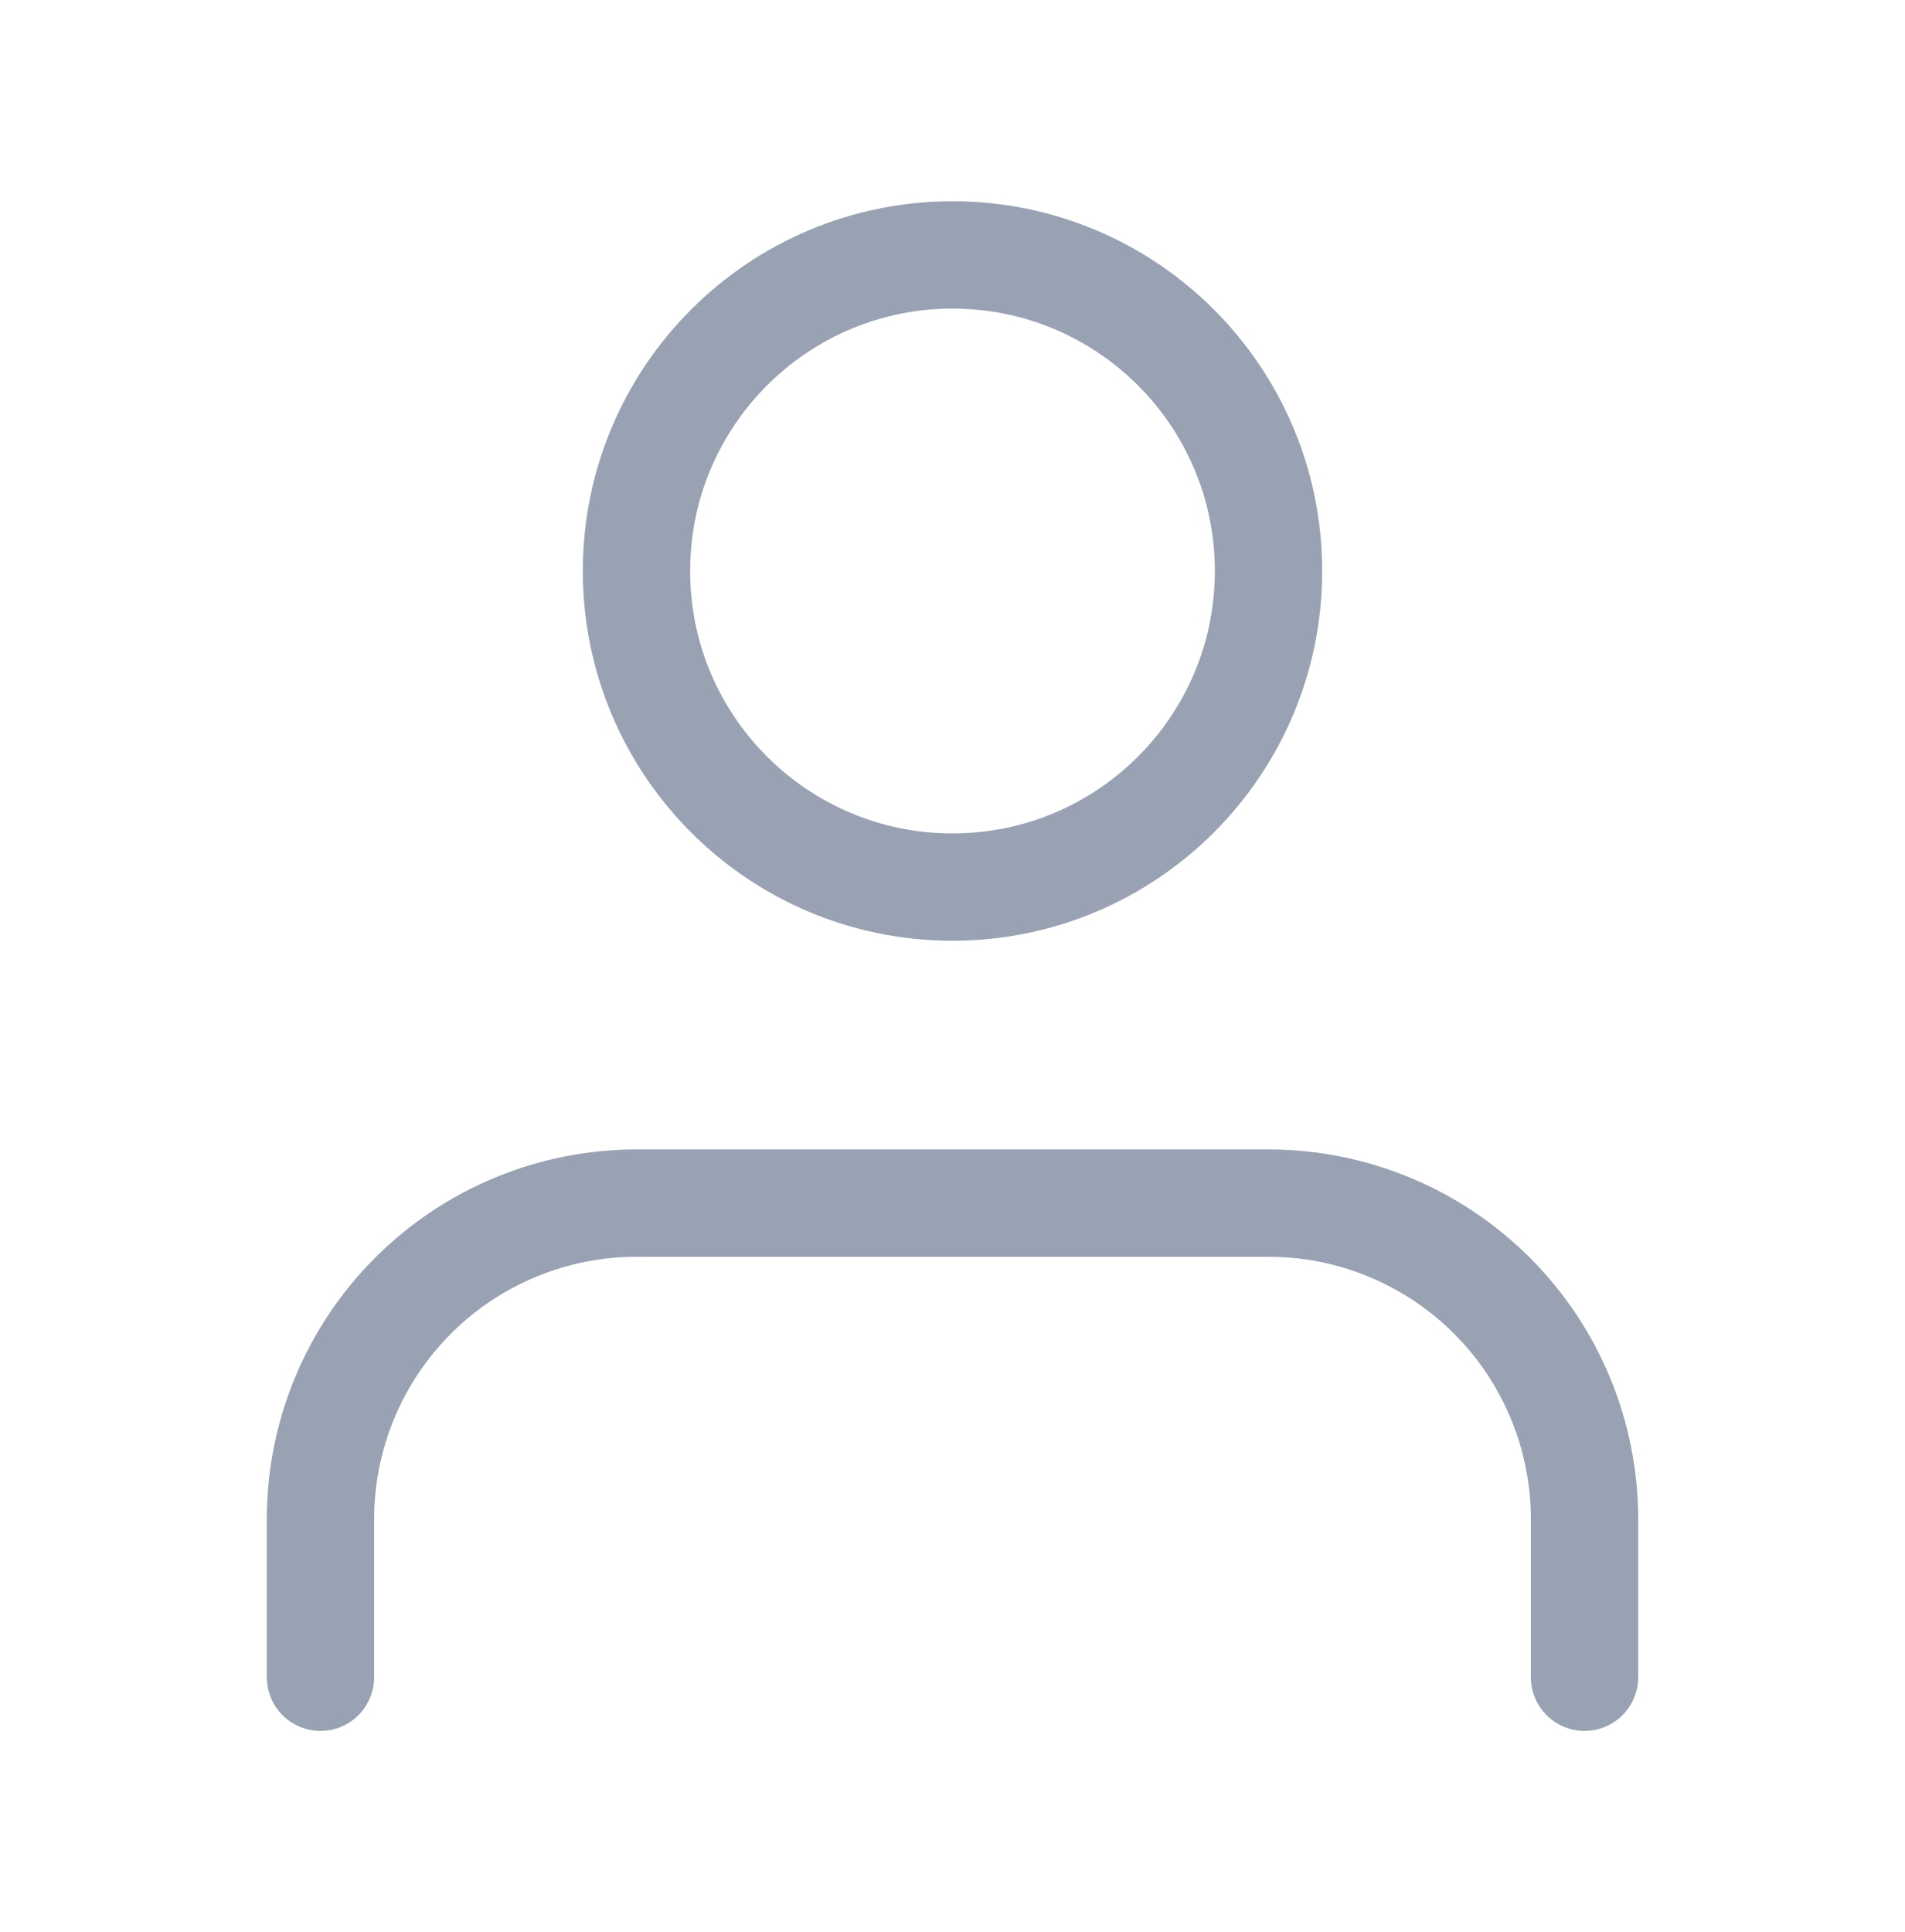 <svg width="71" height="72" viewBox="0 0 71 72" fill="none" xmlns="http://www.w3.org/2000/svg">
<path d="M59.056 62.5V56.611C59.056 53.487 57.815 50.492 55.606 48.283C53.397 46.074 50.401 44.833 47.278 44.833H23.722C20.599 44.833 17.603 46.074 15.394 48.283C13.185 50.492 11.944 53.487 11.944 56.611V62.5M47.278 21.278C47.278 27.782 42.005 33.056 35.5 33.056C28.995 33.056 23.722 27.782 23.722 21.278C23.722 14.773 28.995 9.5 35.5 9.5C42.005 9.5 47.278 14.773 47.278 21.278Z" stroke="#98A2B3" stroke-width="4" stroke-linecap="round" stroke-linejoin="round"/>
</svg>
